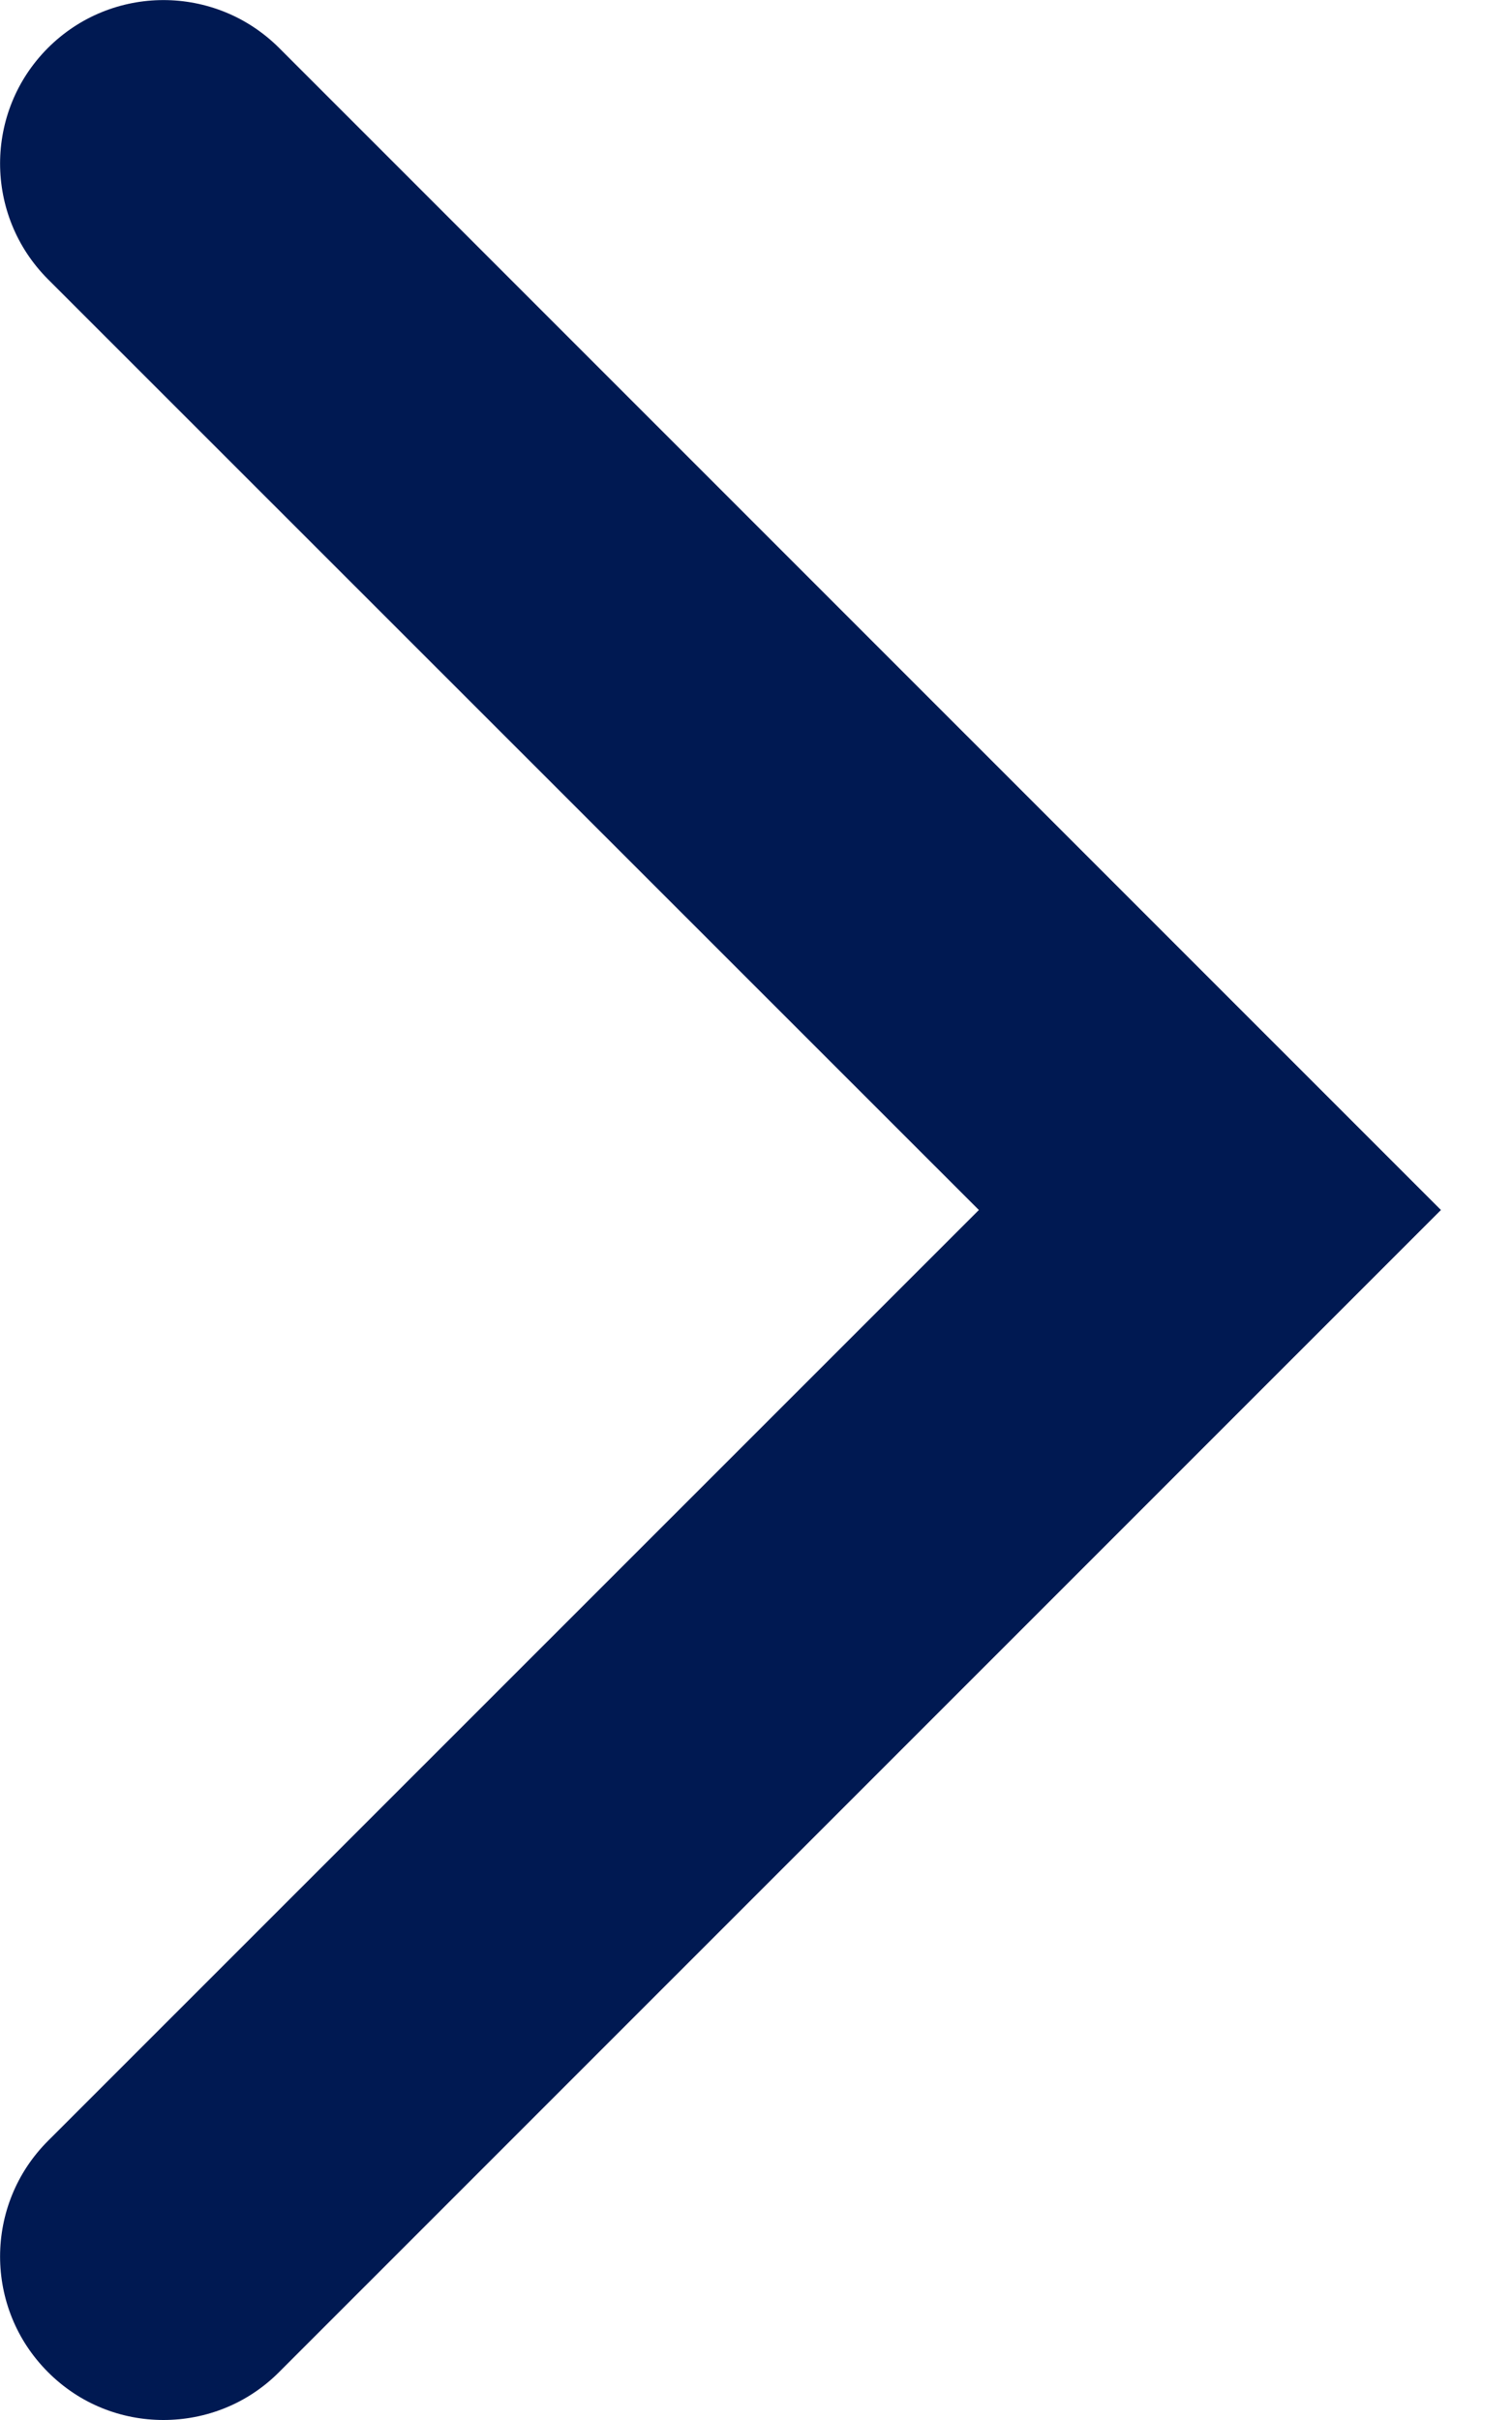 <svg width="10" height="16" viewBox="0 0 10 16" fill="none" xmlns="http://www.w3.org/2000/svg">
<g clip-path="url(#clip0_1601_12015)">
<path d="M1.081 16C0.804 16 0.528 15.895 0.317 15.683C-0.105 15.261 -0.105 14.577 0.317 14.155L6.474 8L0.317 1.846C-0.105 1.423 -0.105 0.739 0.317 0.317C0.739 -0.105 1.423 -0.105 1.846 0.317L9.53 8L1.846 15.683C1.635 15.895 1.358 16 1.081 16Z" fill="#001952"/>
</g>
<defs>
<clipPath id="clip0_1601_12015">
<rect width="9.532" height="16" fill="white"/>
</clipPath>
</defs>
</svg>
